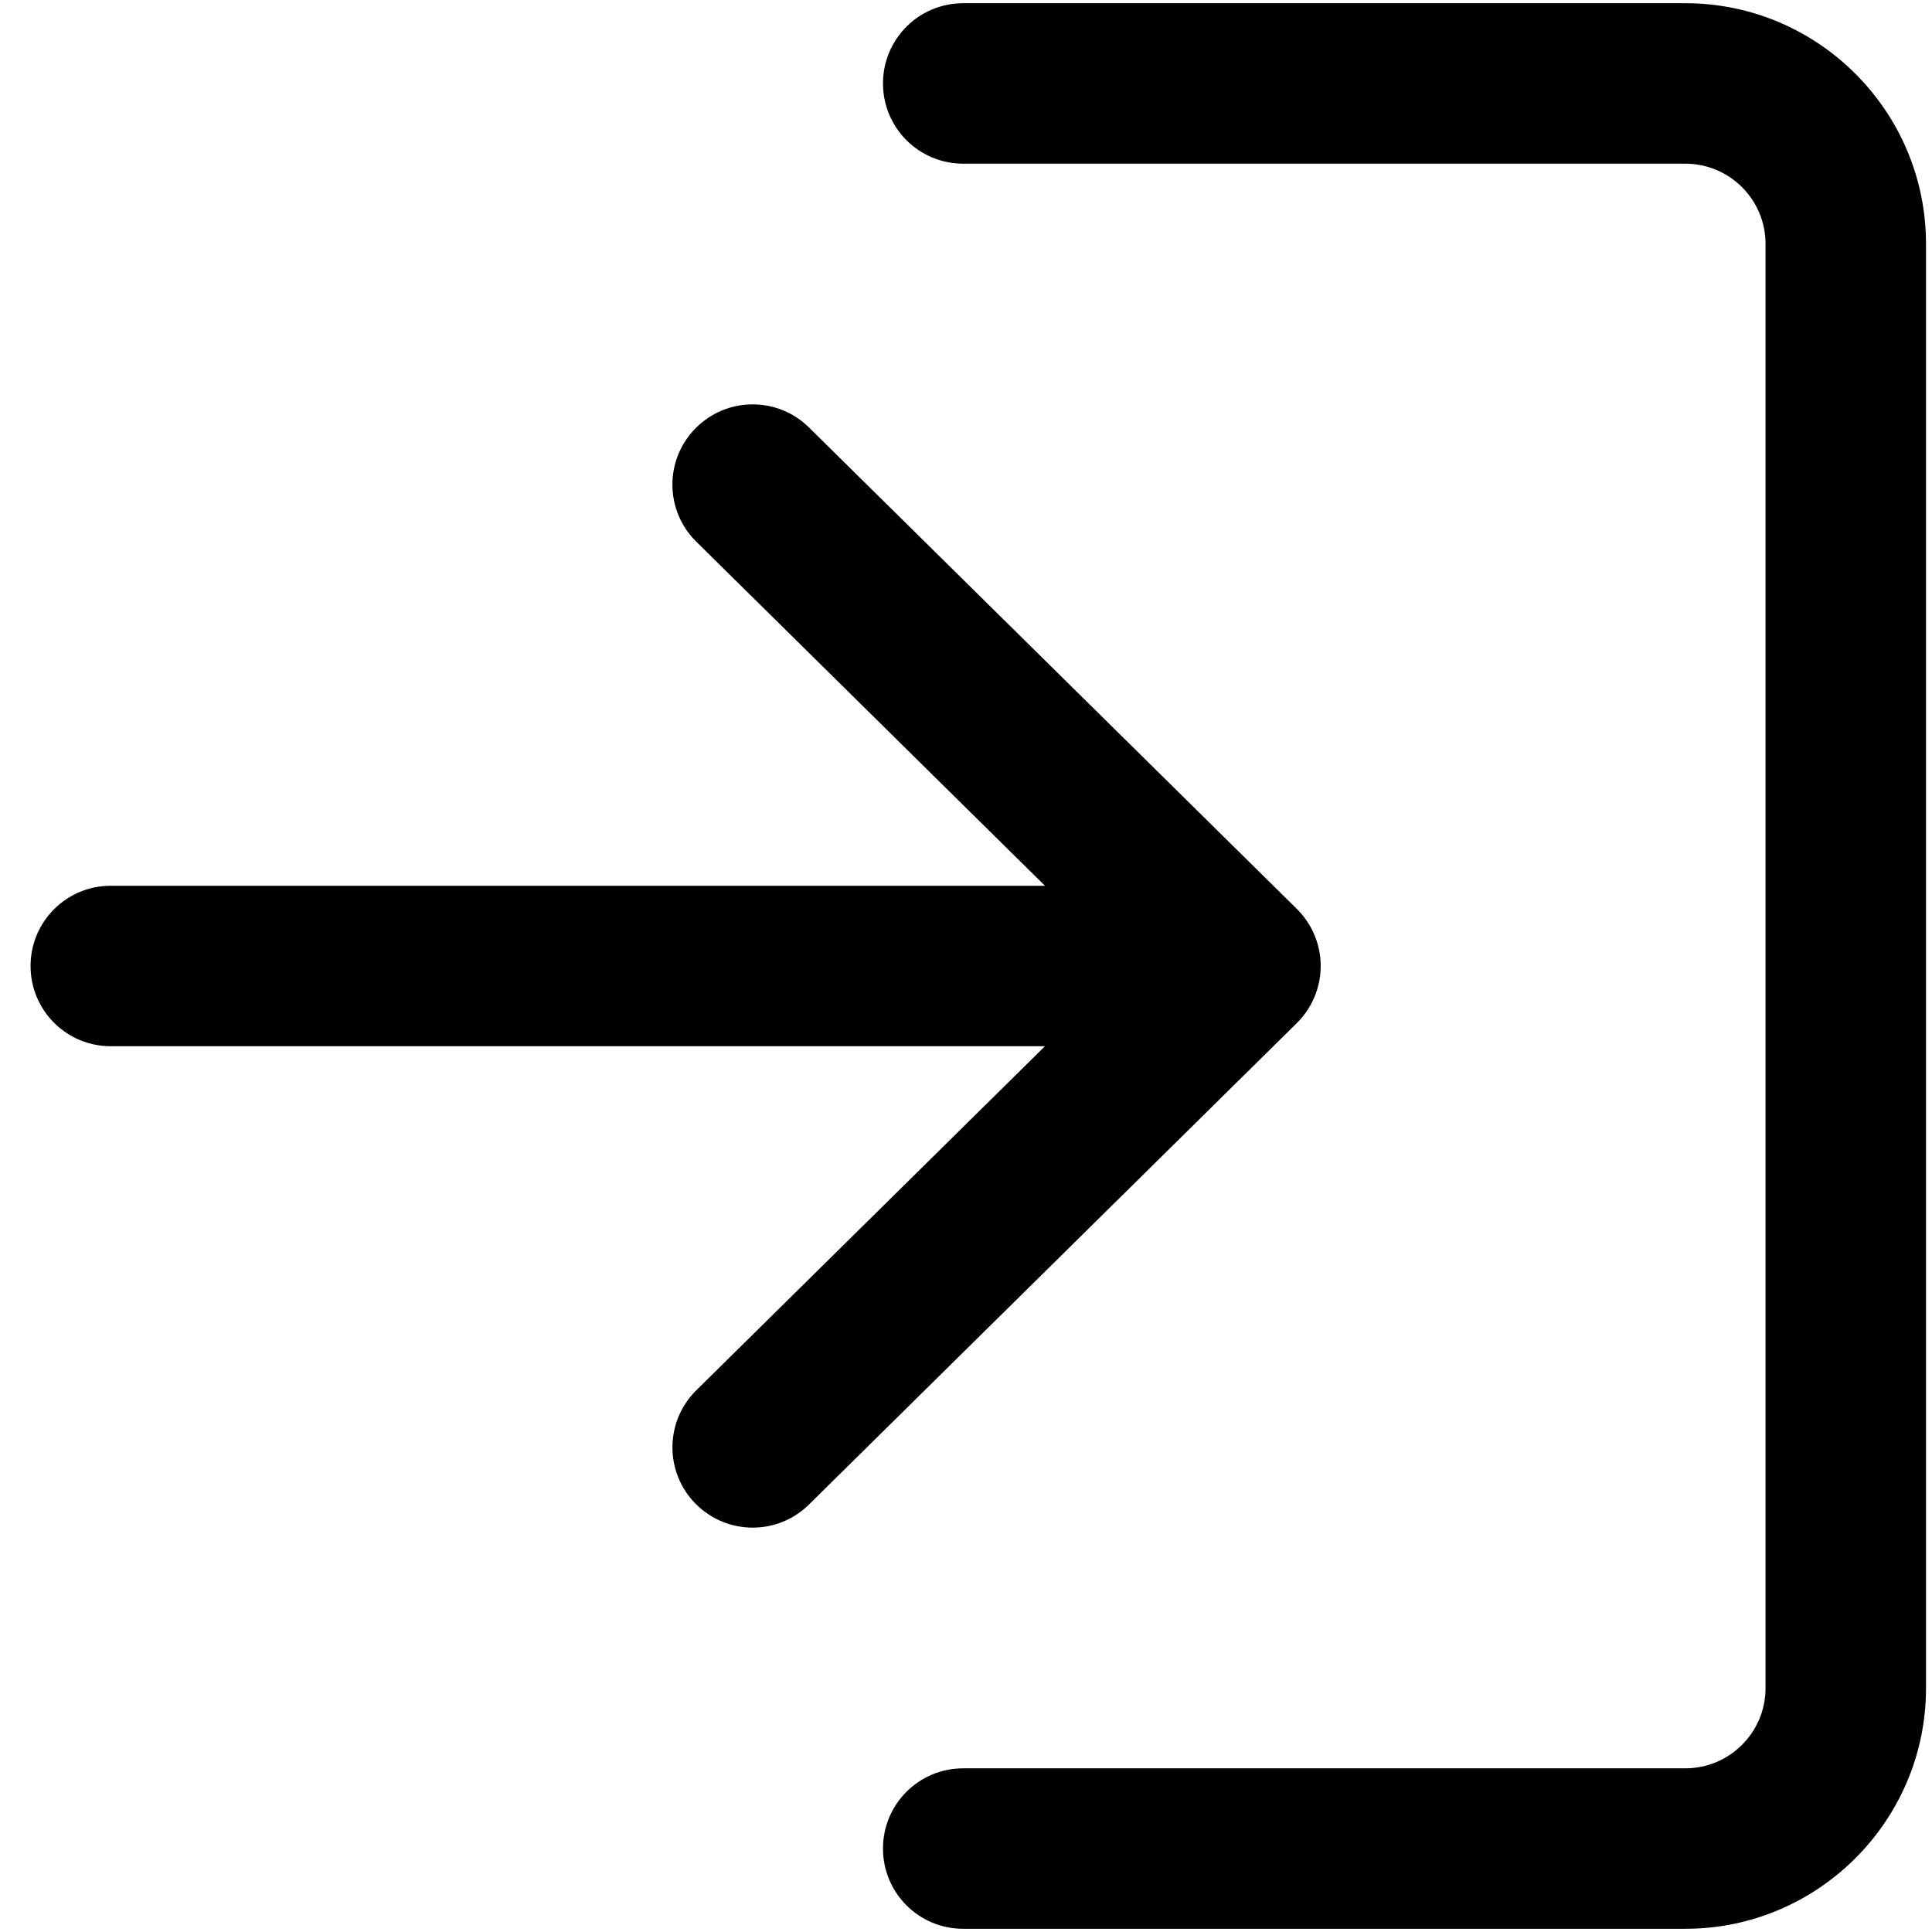 <?xml version="1.0" encoding="UTF-8" standalone="no"?>
<svg
   xmlns:dc="http://purl.org/dc/elements/1.1/"
   xmlns:cc="http://creativecommons.org/ns#"
   xmlns:rdf="http://www.w3.org/1999/02/22-rdf-syntax-ns#"
   xmlns:svg="http://www.w3.org/2000/svg"
   xmlns="http://www.w3.org/2000/svg"
   xmlns:sodipodi="http://sodipodi.sourceforge.net/DTD/sodipodi-0.dtd"
   xmlns:inkscape="http://www.inkscape.org/namespaces/inkscape"
   inkscape:version="1.0 (4035a4fb49, 2020-05-01)"
   sodipodi:docname="login.svg"
   xml:space="preserve"
   style="enable-background:new 0 0 512 512;"
   viewBox="0 0 512 512"
   y="0px"
   x="0px"
   id="Capa_1"
   version="1.1"><defs
   id="defs47" /><sodipodi:namedview
   inkscape:current-layer="Capa_1"
   inkscape:window-maximized="0"
   inkscape:window-y="0"
   inkscape:window-x="0"
   inkscape:cy="256"
   inkscape:cx="256"
   inkscape:zoom="0.48296422"
   showgrid="false"
   id="namedview45"
   inkscape:window-height="510"
   inkscape:window-width="776"
   inkscape:pageshadow="2"
   inkscape:pageopacity="0"
   guidetolerance="10"
   gridtolerance="10"
   objecttolerance="10"
   borderopacity="1"
   bordercolor="#666666"
   pagecolor="#ffffff" />
<g
   transform="matrix(-1,0,0,1,510.412,0)"
   id="g6">
	<g
   id="g4">
		<path
   id="path2"
   d="M 255.15,468.625 H 63.787 c -11.737,0 -21.262,-9.526 -21.262,-21.262 V 64.638 c 0,-11.737 9.526,-21.262 21.262,-21.262 H 255.15 c 11.758,0 21.262,-9.504 21.262,-21.262 0,-11.758 -9.504,-21.264 -21.262,-21.264 H 63.787 C 28.619,0.85 0,29.47 0,64.638 v 382.724 c 0,35.168 28.619,63.787 63.787,63.787 H 255.15 c 11.758,0 21.262,-9.504 21.262,-21.262 0,-11.758 -9.504,-21.262 -21.262,-21.262 z" />
	</g>
</g>
<g
   transform="translate(-162)"
   id="g12">
	<g
   id="g10">
		<path
   id="path8"
   d="M 505.664,240.861 376.388,113.286 c -8.335,-8.25 -21.815,-8.143 -30.065,0.213 -8.25,8.356 -8.165,21.815 0.213,30.065 l 92.385,91.173 H 191.362 c -11.758,0 -21.262,9.504 -21.262,21.262 0,11.758 9.504,21.263 21.262,21.263 h 247.559 l -92.385,91.173 c -8.377,8.25 -8.441,21.709 -0.213,30.065 4.167,4.21 9.653,6.336 15.139,6.336 5.401,0 10.801,-2.041 14.926,-6.124 L 505.664,271.137 c 4.04,-3.997 6.336,-9.441 6.336,-15.139 0,-5.696 -2.275,-11.118 -6.336,-15.137 z" />
	</g>
</g>
<g
   id="g14">
</g>
<g
   id="g16">
</g>
<g
   id="g18">
</g>
<g
   id="g20">
</g>
<g
   id="g22">
</g>
<g
   id="g24">
</g>
<g
   id="g26">
</g>
<g
   id="g28">
</g>
<g
   id="g30">
</g>
<g
   id="g32">
</g>
<g
   id="g34">
</g>
<g
   id="g36">
</g>
<g
   id="g38">
</g>
<g
   id="g40">
</g>
<g
   id="g42">
</g>
</svg>
